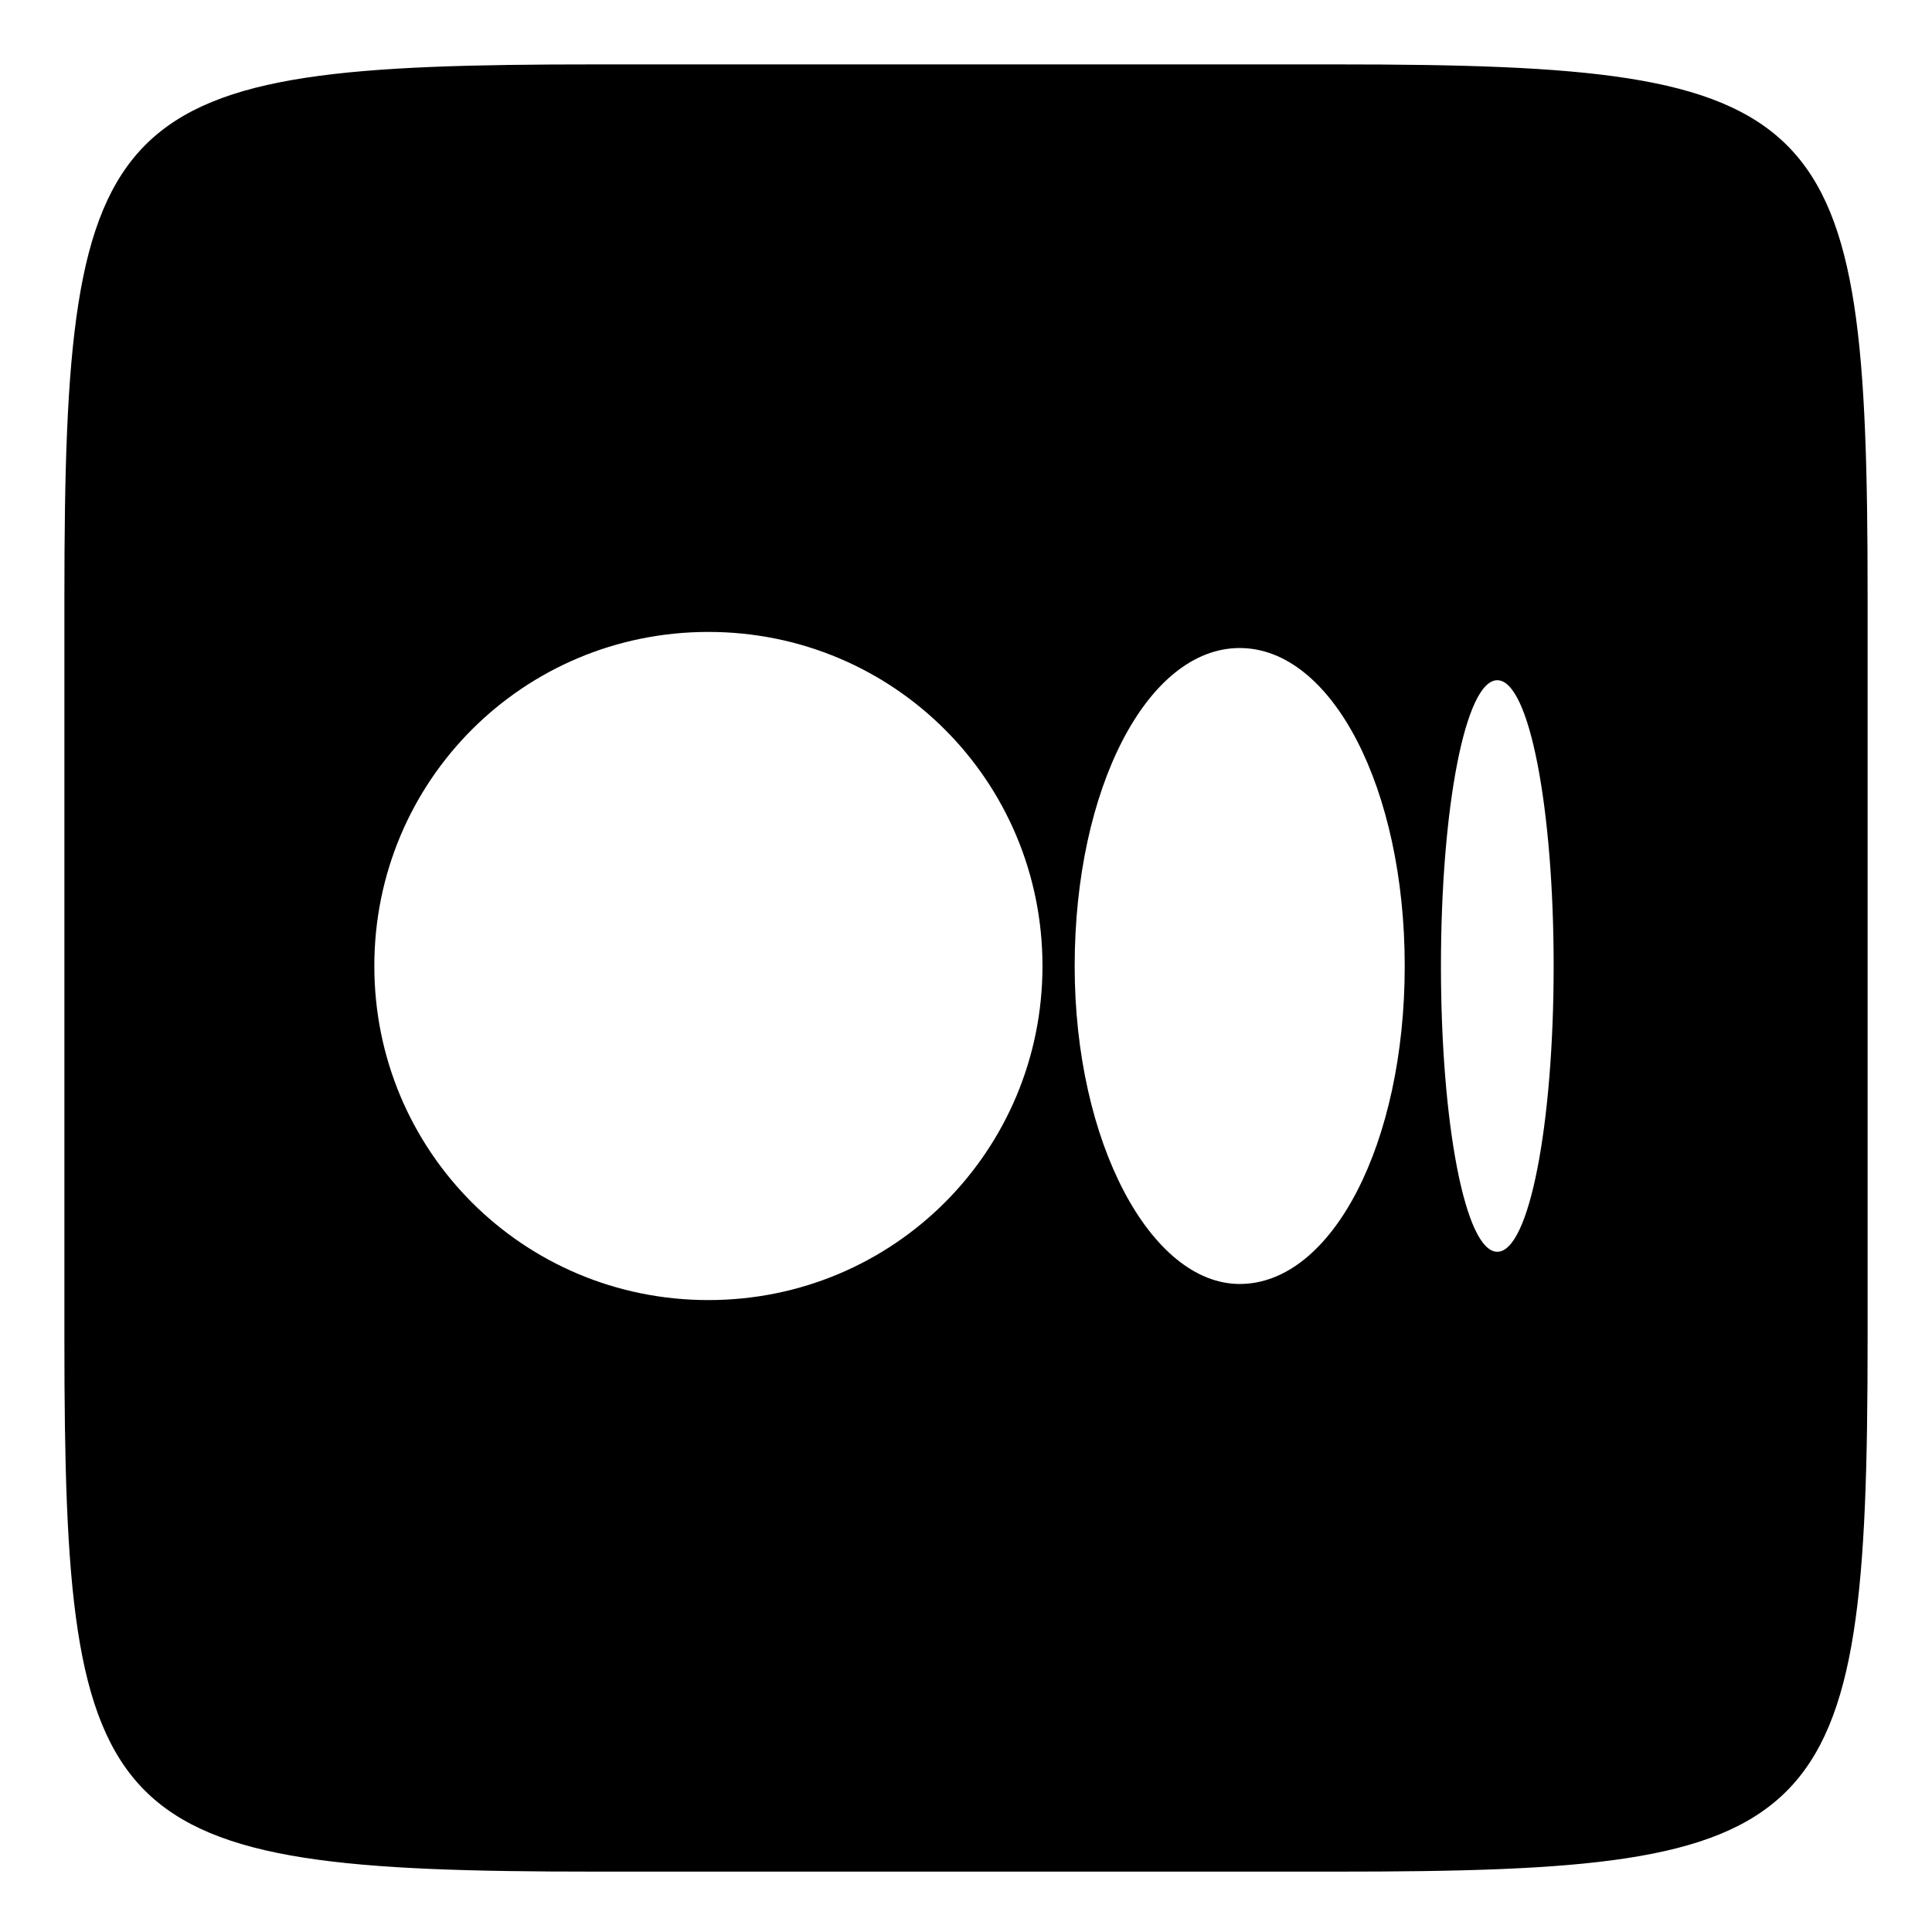 <?xml version="1.0" encoding="utf-8"?>
<!-- Generator: Adobe Illustrator 26.5.1, SVG Export Plug-In . SVG Version: 6.00 Build 0)  -->
<svg version="1.1" id="Layer_1" xmlns="http://www.w3.org/2000/svg" xmlns:xlink="http://www.w3.org/1999/xlink" x="0px" y="0px"
	 viewBox="0 0 48 48" style="enable-background:new 0 0 48 48;" xml:space="preserve">
<path d="M33.2,1.6c12.3,0,13.2,1,13.2,13.2v18.5c0,12.3-1,13.2-13.2,13.2H14.8c-12.3,0-13.2-1-13.2-13.2V14.8
	c0-12.3,1-13.2,13.2-13.2H33.2z M17.6,32.3c4.6,0,8.3-3.7,8.3-8.3s-3.7-8.3-8.3-8.3S9.3,19.4,9.3,24S13,32.3,17.6,32.3z M30.8,31.9
	c2.3,0,4.1-3.5,4.1-7.9s-1.8-7.9-4.1-7.9s-4.1,3.5-4.1,7.9C26.7,28.4,28.6,31.9,30.8,31.9z M37.2,31.1c0.8,0,1.4-3.2,1.4-7.1
	s-0.6-7.1-1.4-7.1c-0.8,0-1.4,3.2-1.4,7.1S36.4,31.1,37.2,31.1z"/>
</svg>
